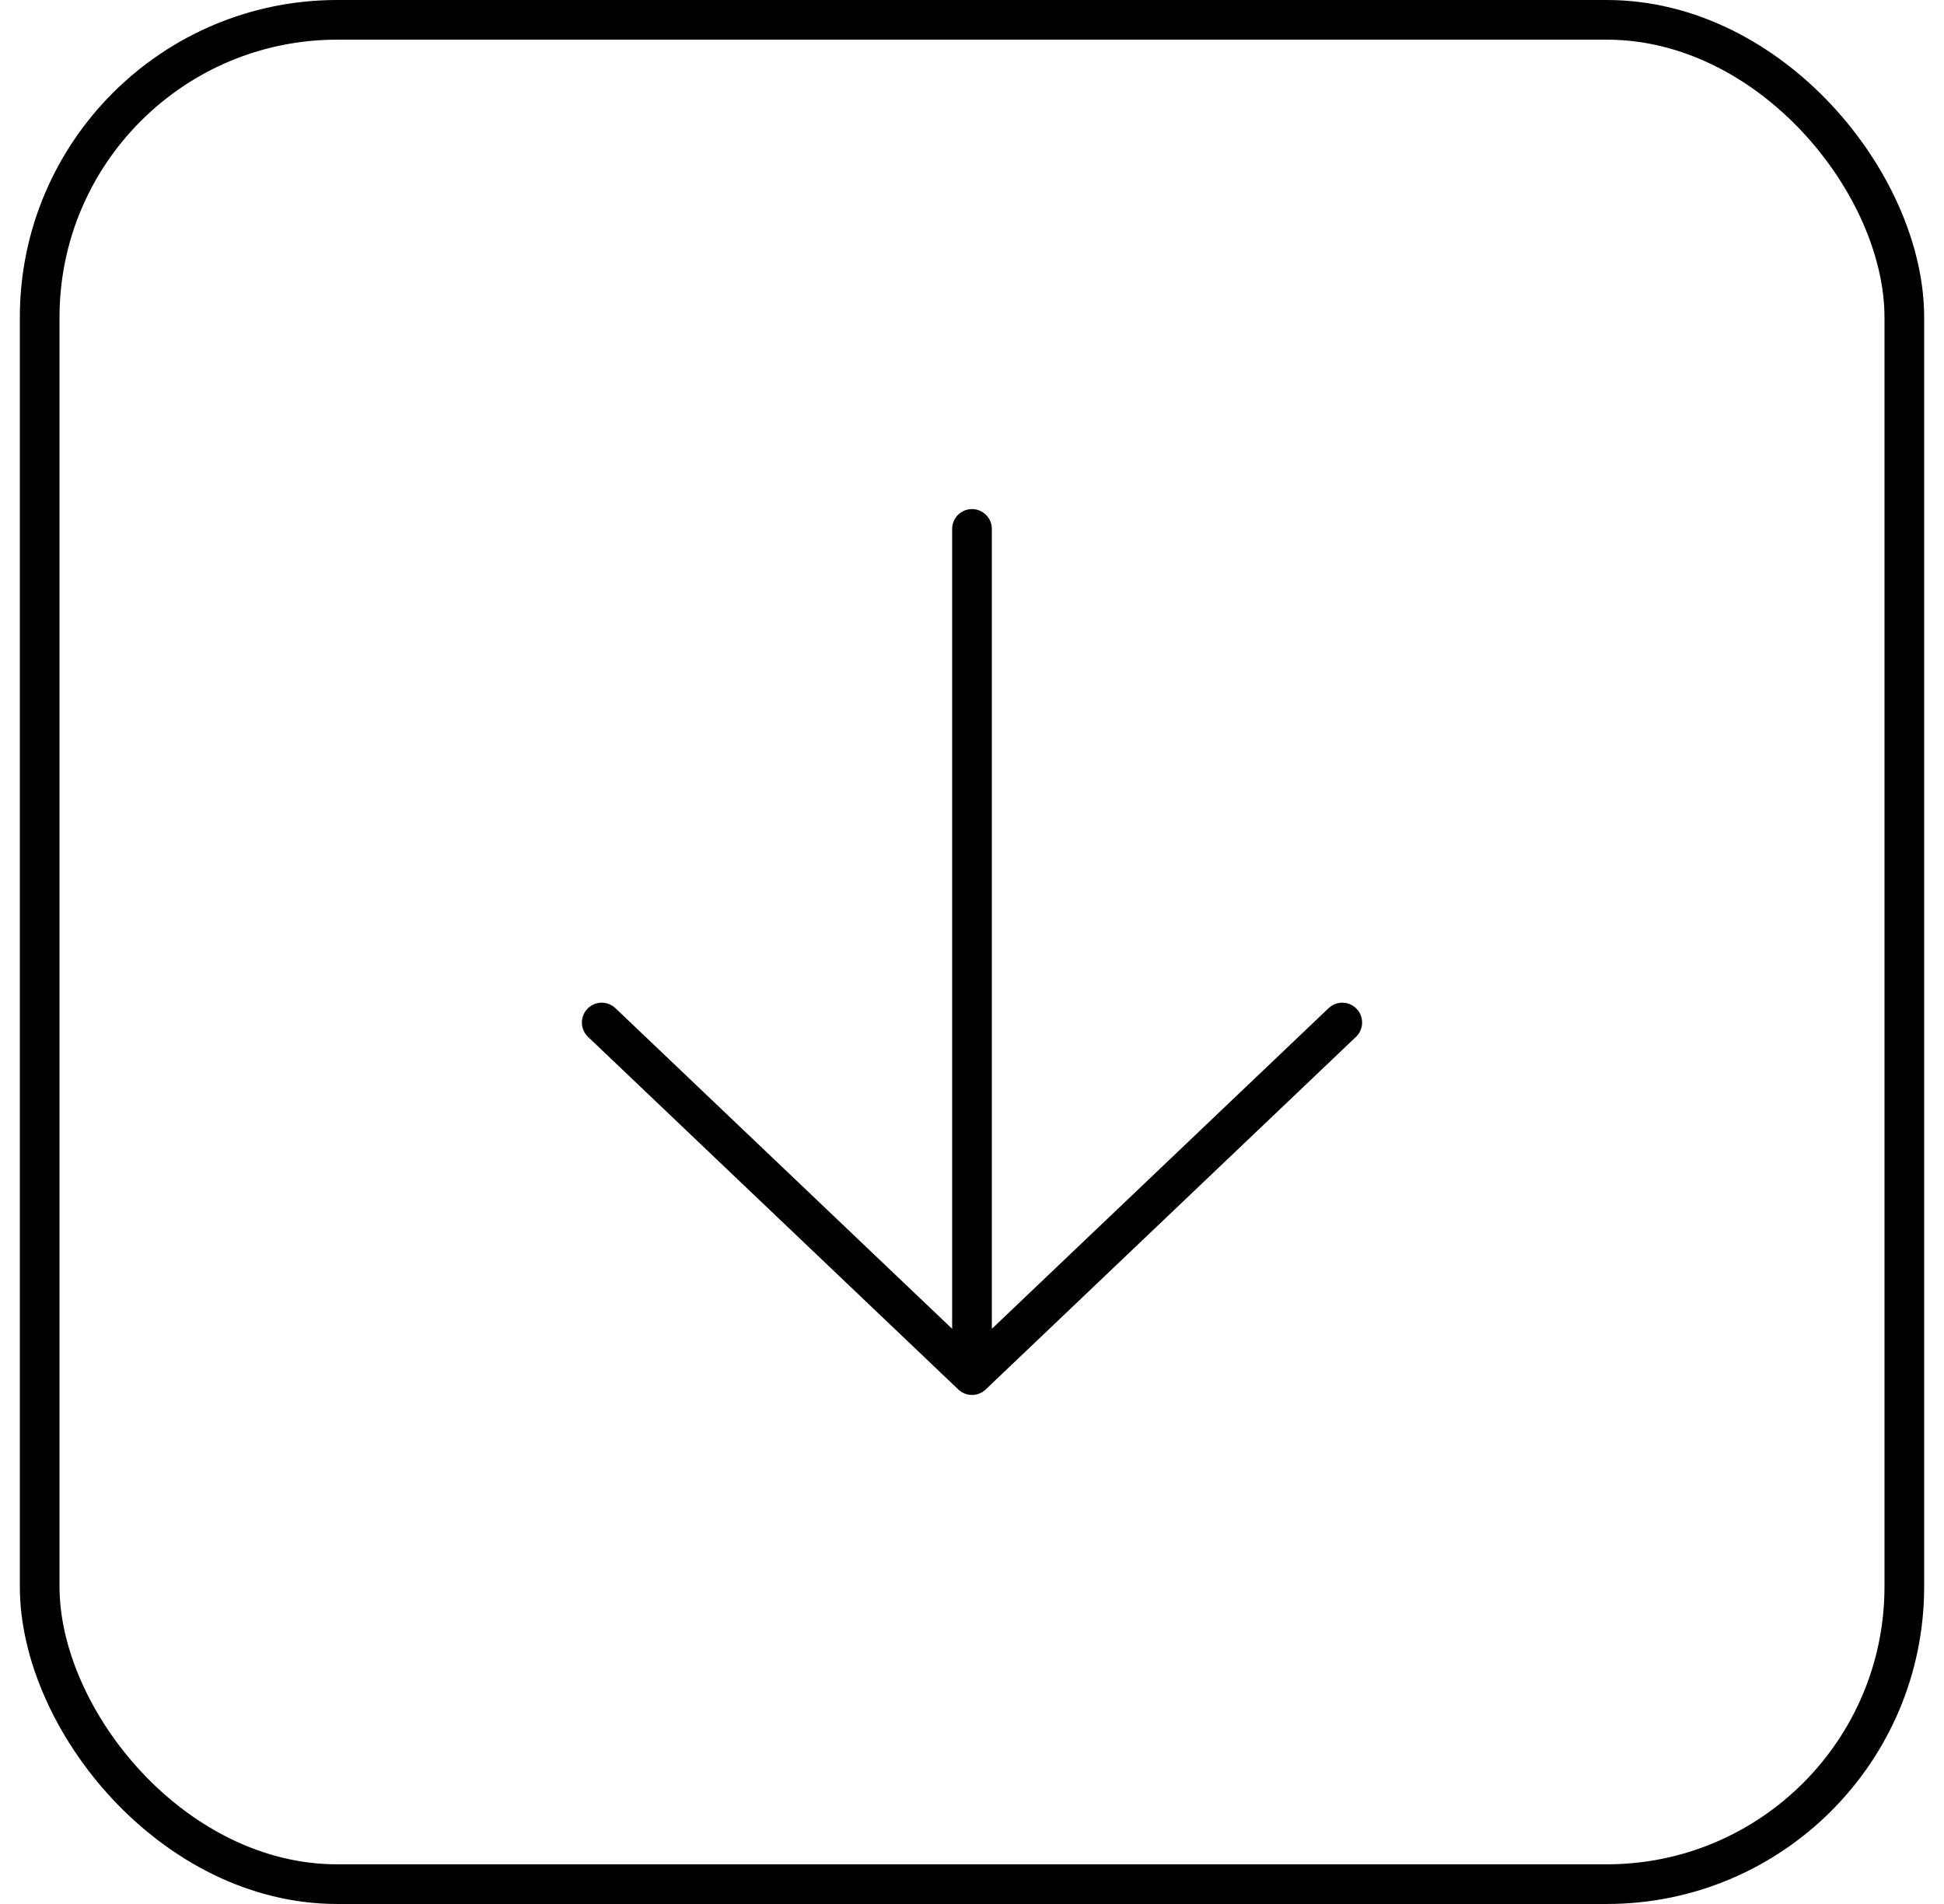 <svg width="49" height="48" viewBox="0 0 49 48" fill="none" xmlns="http://www.w3.org/2000/svg">
<rect x="1" y="0.5" width="47" height="47" rx="7.5" stroke="black"/>
<path d="M33.833 25.778L24.5 34.667M24.5 34.667L15.167 25.778M24.5 34.667L24.5 13.334" stroke="black" stroke-linecap="round" stroke-linejoin="round"/>
</svg>
